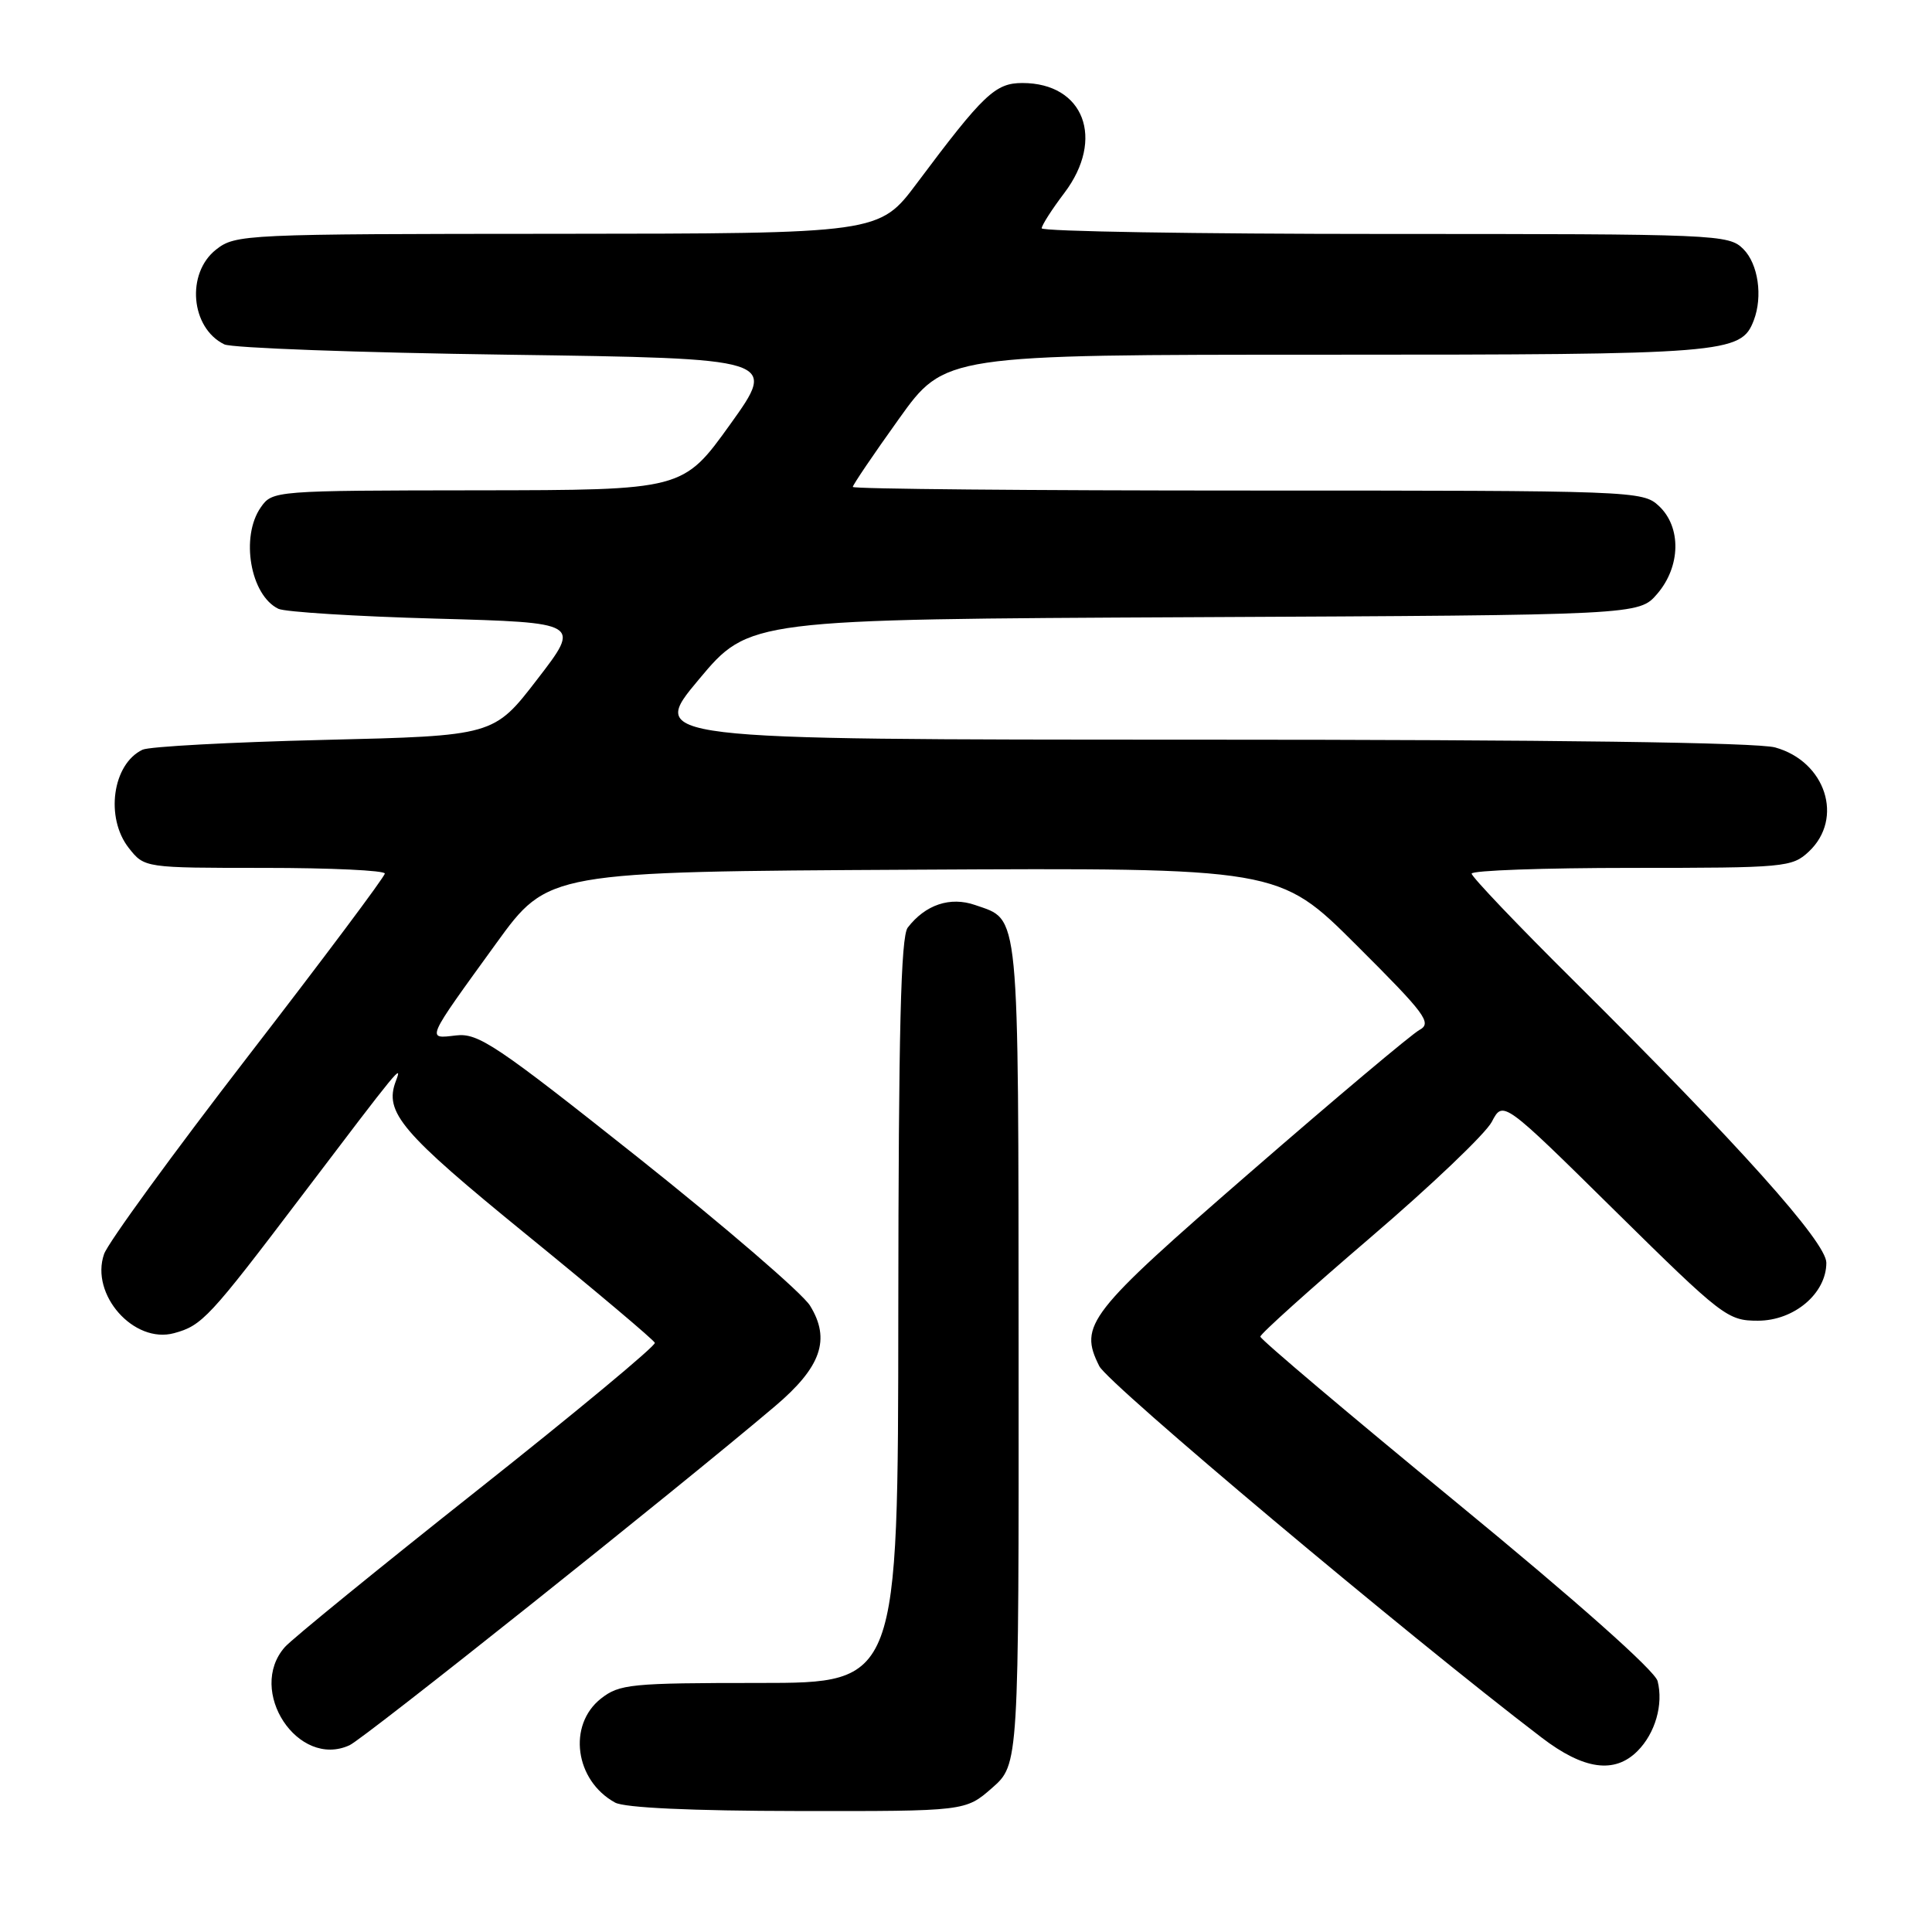 <?xml version="1.0" encoding="UTF-8" standalone="no"?>
<!DOCTYPE svg PUBLIC "-//W3C//DTD SVG 1.1//EN" "http://www.w3.org/Graphics/SVG/1.1/DTD/svg11.dtd" >
<svg xmlns="http://www.w3.org/2000/svg" xmlns:xlink="http://www.w3.org/1999/xlink" version="1.1" viewBox="0 0 256 256">
 <g >
 <path fill="currentColor"
d=" M 131.47 236.90 C 135.00 233.79 135.00 233.79 134.97 179.15 C 134.93 119.69 135.16 122.00 129.21 119.92 C 125.90 118.77 122.62 119.87 120.28 122.91 C 119.36 124.11 119.06 136.61 119.03 173.75 C 119.00 223.00 119.00 223.00 100.63 223.00 C 83.57 223.00 82.08 223.15 79.63 225.07 C 75.18 228.58 76.18 235.93 81.50 238.85 C 82.77 239.54 91.58 239.95 105.72 239.97 C 127.93 240.00 127.93 240.00 131.47 236.90 Z  M 216.97 232.03 C 219.33 229.67 220.43 225.84 219.64 222.75 C 219.29 221.38 208.91 212.16 193.03 199.12 C 178.72 187.37 167.00 177.46 167.00 177.11 C 167.00 176.75 173.57 170.85 181.59 163.98 C 189.61 157.12 196.85 150.22 197.67 148.65 C 199.16 145.80 199.16 145.80 213.96 160.40 C 228.25 174.49 228.92 175.00 232.93 175.00 C 237.73 175.00 242.00 171.39 242.00 167.32 C 242.00 164.61 230.41 151.67 208.59 130.01 C 201.11 122.60 195.00 116.18 195.00 115.76 C 195.00 115.34 204.53 115.00 216.19 115.00 C 236.56 115.00 237.46 114.92 239.69 112.83 C 244.35 108.44 241.91 100.90 235.22 99.04 C 232.82 98.38 205.72 98.01 158.71 98.01 C 85.93 98.00 85.93 98.00 92.60 90.03 C 99.27 82.06 99.27 82.06 158.22 81.78 C 217.17 81.50 217.17 81.50 219.59 78.69 C 222.71 75.06 222.81 69.84 219.81 67.04 C 217.67 65.04 216.57 65.00 165.31 65.00 C 136.54 65.00 113.00 64.79 113.00 64.52 C 113.00 64.26 115.74 60.21 119.10 55.52 C 125.19 47.00 125.19 47.00 175.65 47.00 C 228.85 47.00 230.69 46.85 232.38 42.46 C 233.60 39.28 232.97 34.97 231.00 33.00 C 229.06 31.06 227.67 31.00 183.50 31.00 C 158.47 31.00 138.01 30.66 138.03 30.25 C 138.04 29.84 139.39 27.73 141.03 25.57 C 146.45 18.40 143.63 11.00 135.47 11.00 C 131.88 11.00 130.32 12.48 121.50 24.27 C 116.50 30.95 116.50 30.95 73.88 30.98 C 32.31 31.00 31.21 31.05 28.63 33.07 C 24.63 36.22 25.26 43.45 29.72 45.63 C 30.70 46.11 47.59 46.73 67.26 47.00 C 103.01 47.50 103.01 47.50 96.76 56.22 C 90.50 64.94 90.50 64.94 63.31 64.97 C 36.36 65.00 36.10 65.02 34.56 67.22 C 31.83 71.12 33.17 78.88 36.89 80.67 C 37.77 81.09 47.16 81.68 57.74 81.97 C 76.98 82.50 76.98 82.50 71.20 90.00 C 65.43 97.50 65.43 97.50 42.96 98.04 C 30.61 98.34 19.77 98.92 18.89 99.34 C 14.90 101.23 13.91 108.35 17.07 112.37 C 19.15 115.00 19.15 115.00 35.07 115.00 C 43.83 115.00 51.00 115.34 50.99 115.75 C 50.99 116.16 42.83 127.06 32.86 139.97 C 22.90 152.88 14.31 164.67 13.79 166.17 C 11.92 171.53 17.74 178.10 23.07 176.65 C 26.78 175.64 27.73 174.62 39.95 158.50 C 52.94 141.37 53.37 140.84 52.45 143.25 C 50.88 147.39 53.13 150.04 69.76 163.59 C 78.97 171.09 86.62 177.54 86.77 177.93 C 86.92 178.31 76.34 187.10 63.27 197.45 C 50.20 207.80 38.71 217.16 37.75 218.24 C 32.65 224.01 39.49 234.40 46.32 231.25 C 48.26 230.36 89.44 197.56 102.67 186.35 C 108.81 181.16 110.10 177.48 107.33 173.00 C 106.32 171.37 96.09 162.56 84.60 153.42 C 65.76 138.46 63.37 136.85 60.43 137.20 C 56.48 137.66 56.32 138.02 65.75 125.00 C 72.63 115.50 72.63 115.50 121.04 115.24 C 169.45 114.98 169.45 114.98 179.71 125.21 C 188.91 134.38 189.78 135.55 188.09 136.47 C 187.04 137.04 176.97 145.51 165.70 155.30 C 144.10 174.06 142.93 175.56 145.66 181.02 C 146.83 183.37 186.51 216.69 204.29 230.25 C 209.85 234.50 213.93 235.07 216.97 232.03 Z "/>
</g>
</svg>